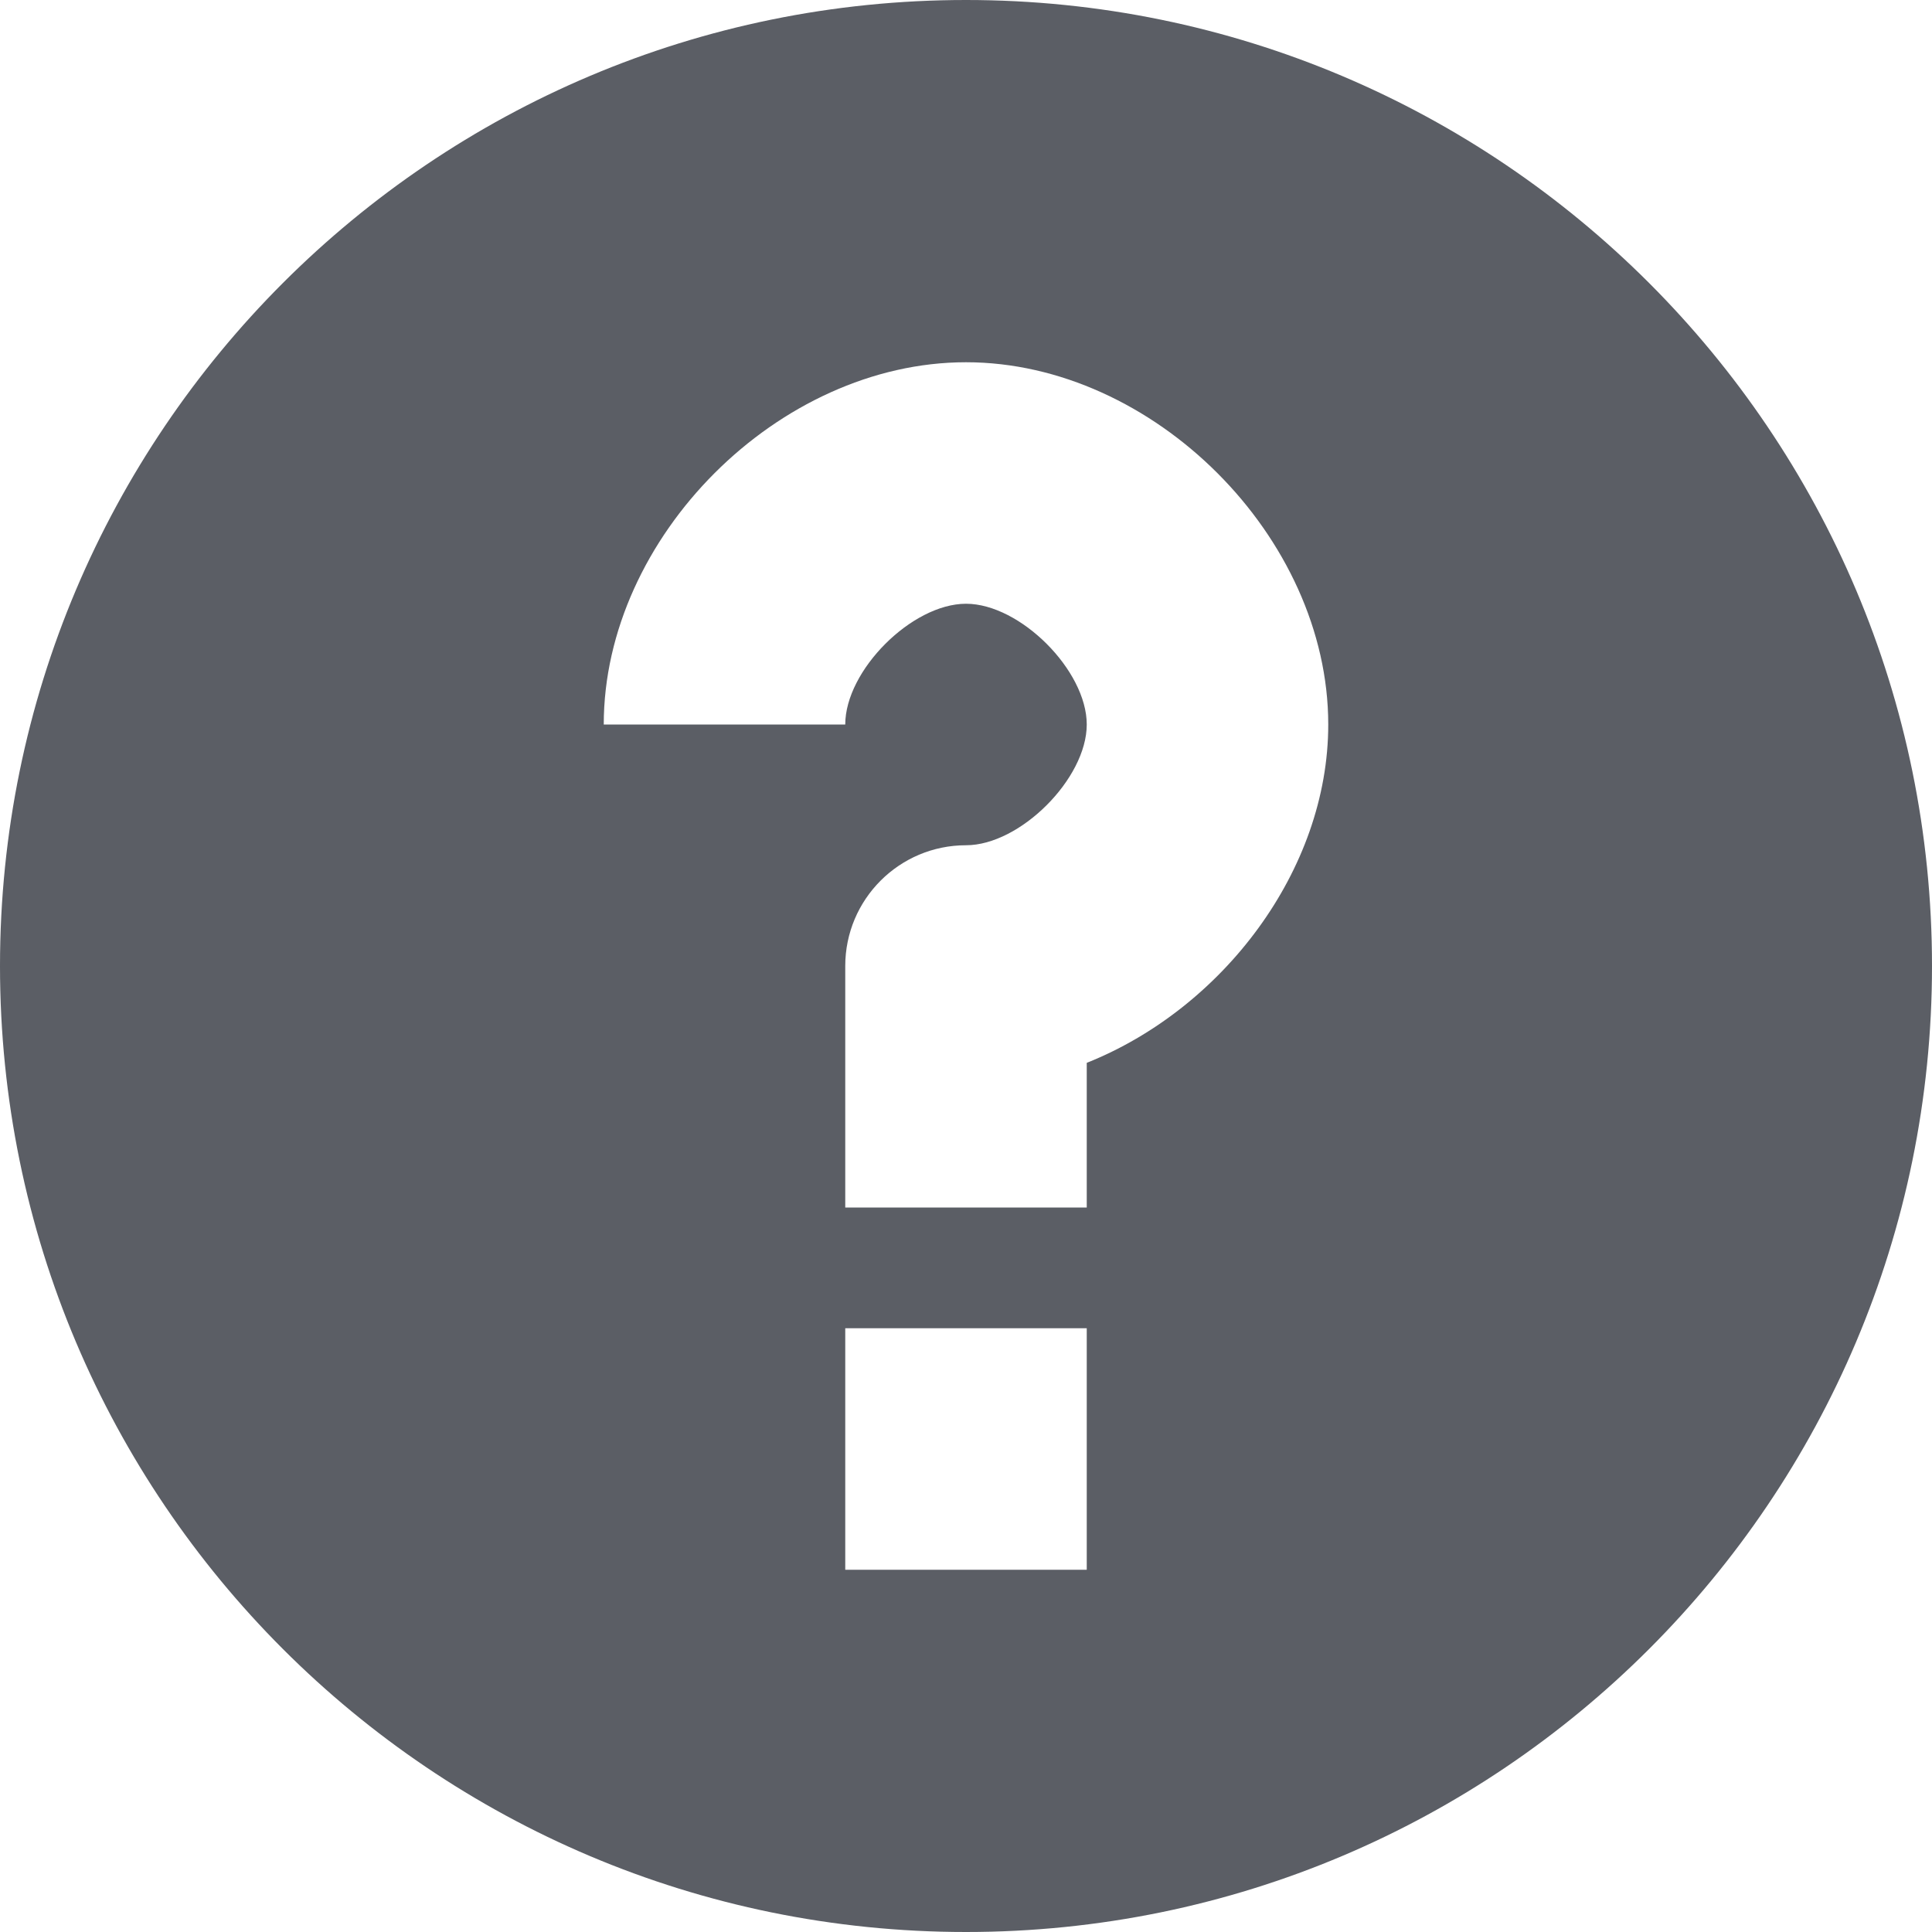 <svg width="16" height="16" viewBox="0 0 16 16" fill="none" xmlns="http://www.w3.org/2000/svg">
<g id="icons/16/icon-question-mark">
<path id="Shape" fill-rule="evenodd" clip-rule="evenodd" d="M8 16C3.582 16 0 12.418 0 8C0 3.582 3.582 0 8 0C12.418 0 16 3.582 16 8C16 12.418 12.418 16 8 16ZM9 8.802C10.122 8.355 11 7.209 11 6C11 4.448 9.552 3 8 3C6.448 3 5 4.448 5 6H7C7 5.552 7.552 5 8 5C8.448 5 9 5.552 9 6C9 6.448 8.448 7 8 7C7.448 7 7 7.448 7 8V10H9V8.802ZM7 11V13H9V11H7Z" fill="#1D212A" fill-opacity="0.72"/>
</g>
</svg>
